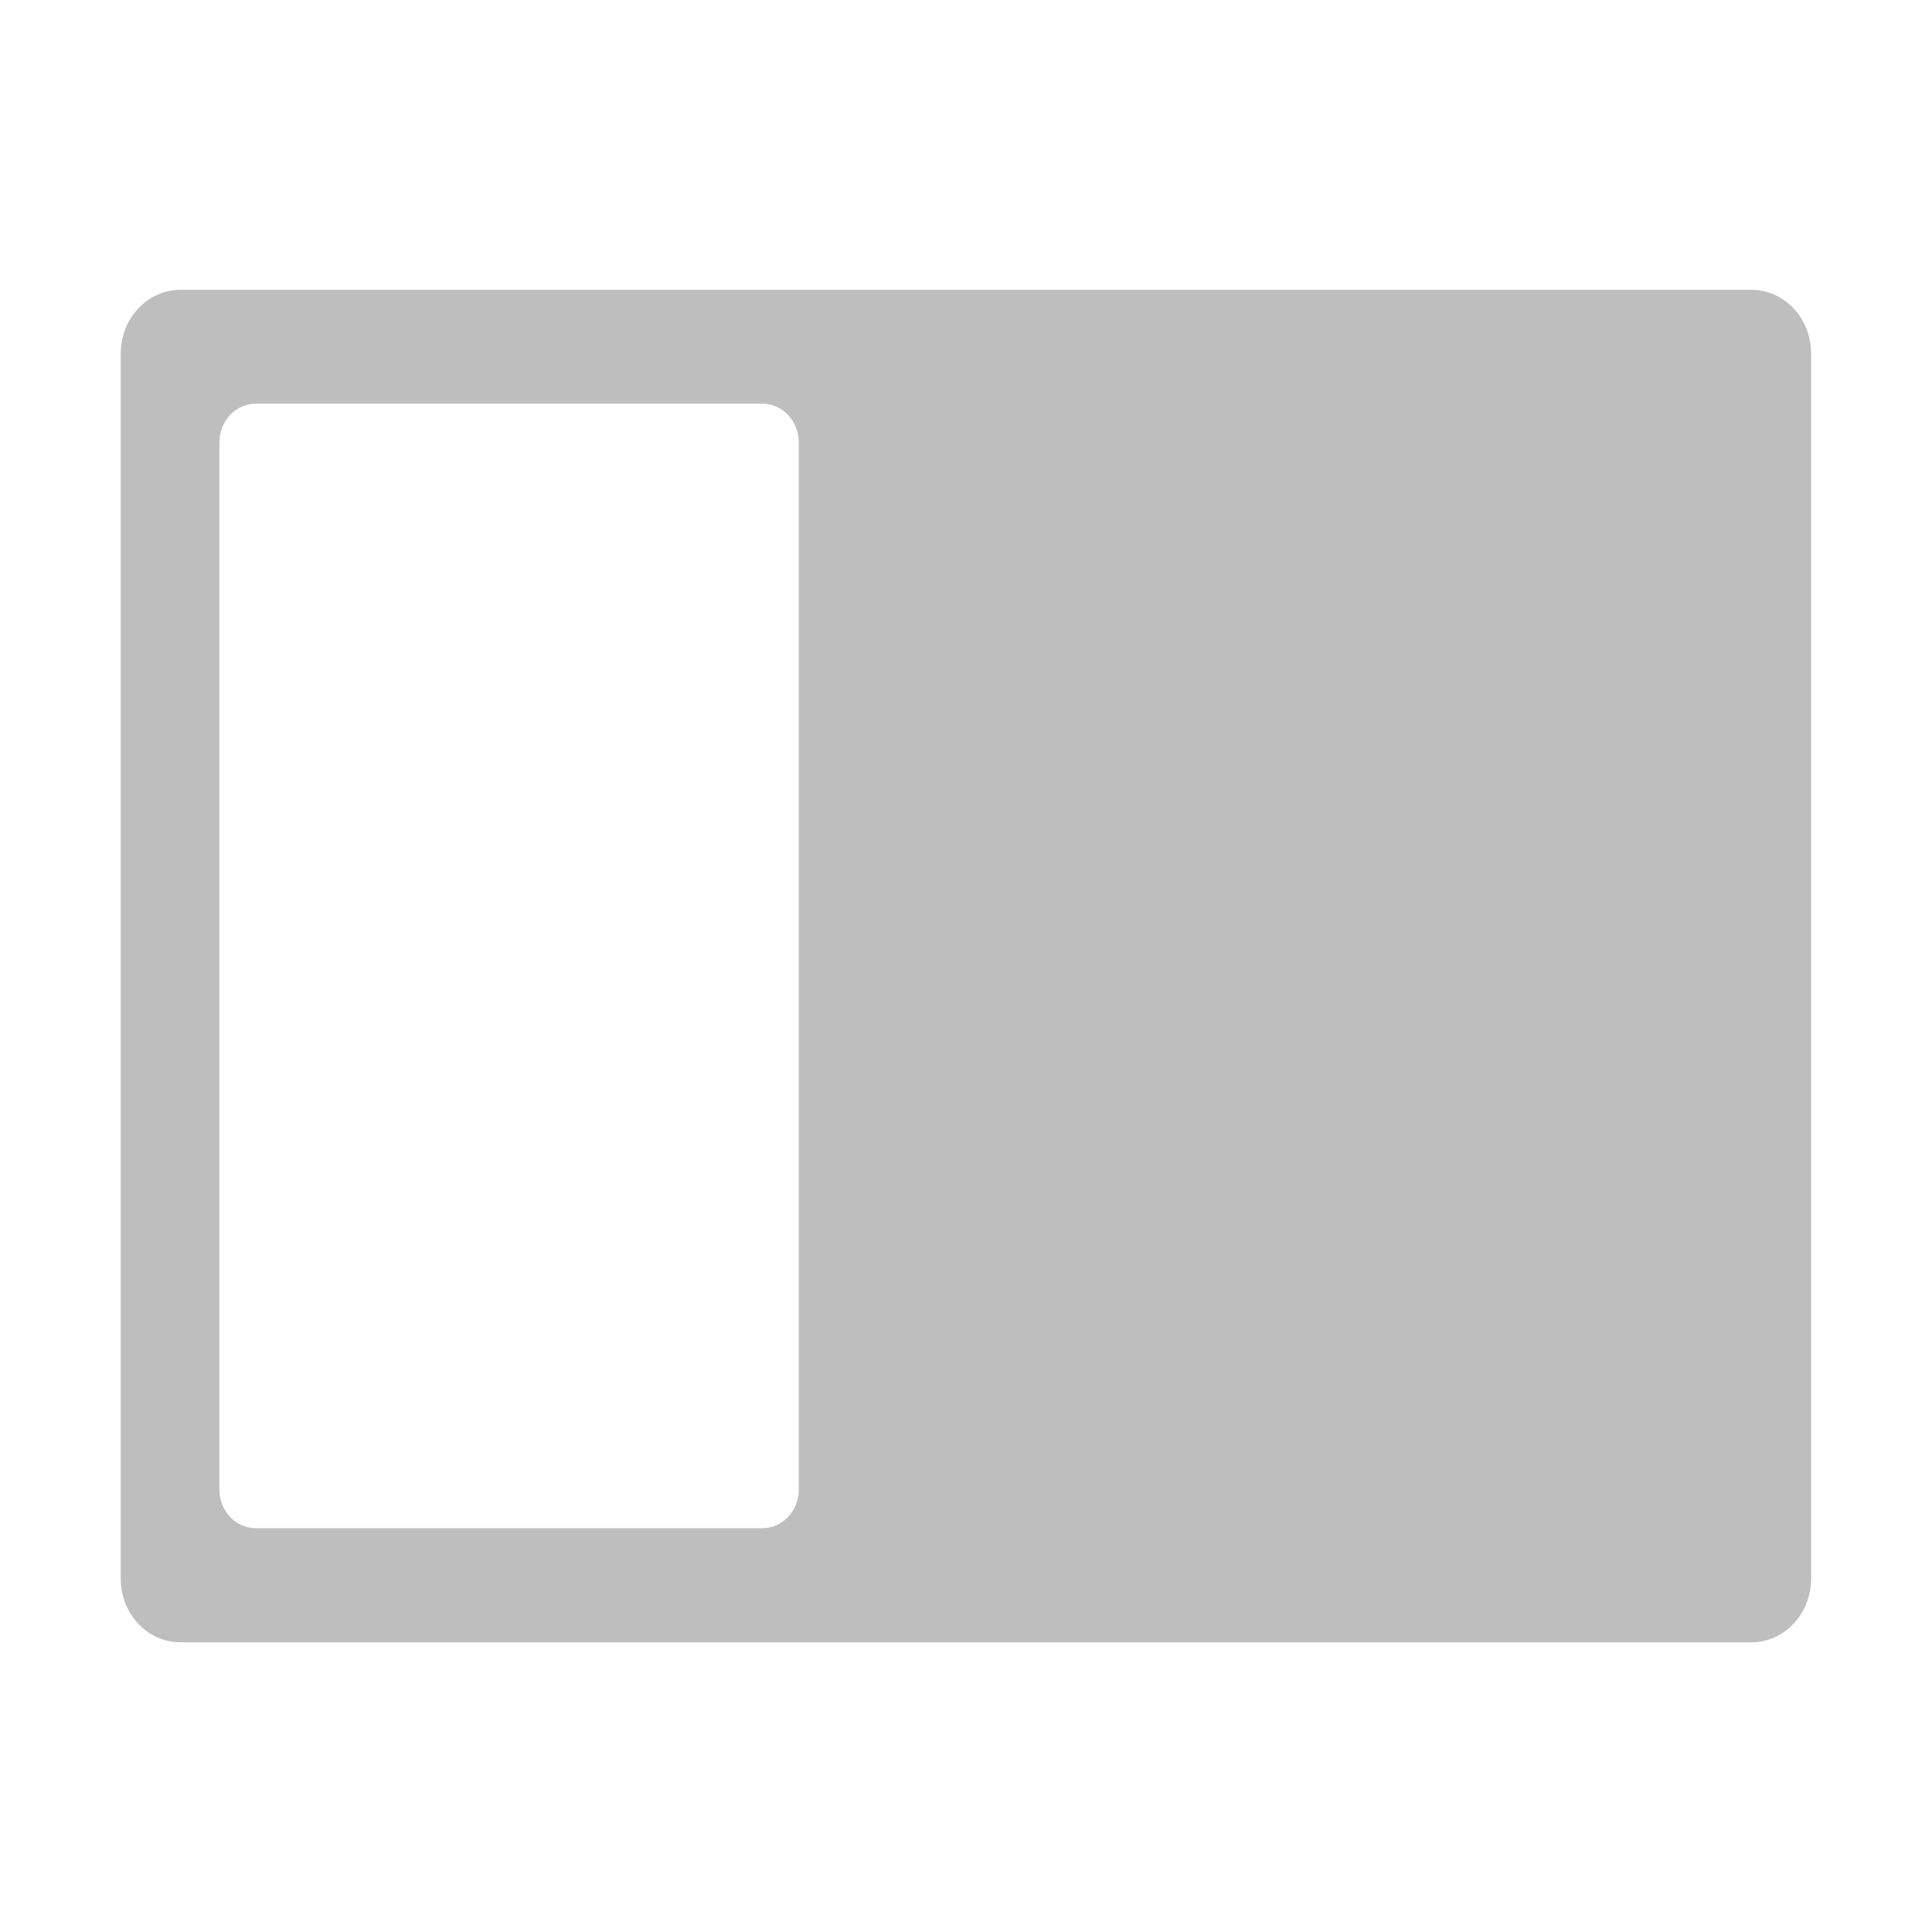 <svg version="1.1" viewBox="0 0 16 16" xmlns="http://www.w3.org/2000/svg">
 <path d="m1.496 2.4c-0.275 0-0.496 0.236-0.496 0.528v10.145c0 0.292 0.221 0.528 0.496 0.528h13.007c0.275 0 0.496-0.236 0.496-0.528v-10.145c0-0.292-0.221-0.528-0.496-0.528zm0.623 0.943h4.194c0.167 0 0.302 0.143 0.302 0.32v8.673c0 0.177-0.135 0.32-0.302 0.32h-4.194c-0.167 0-0.302-0.143-0.302-0.32v-8.673c0-0.177 0.135-0.32 0.302-0.32z" fill="#bebebe"/>
</svg>
